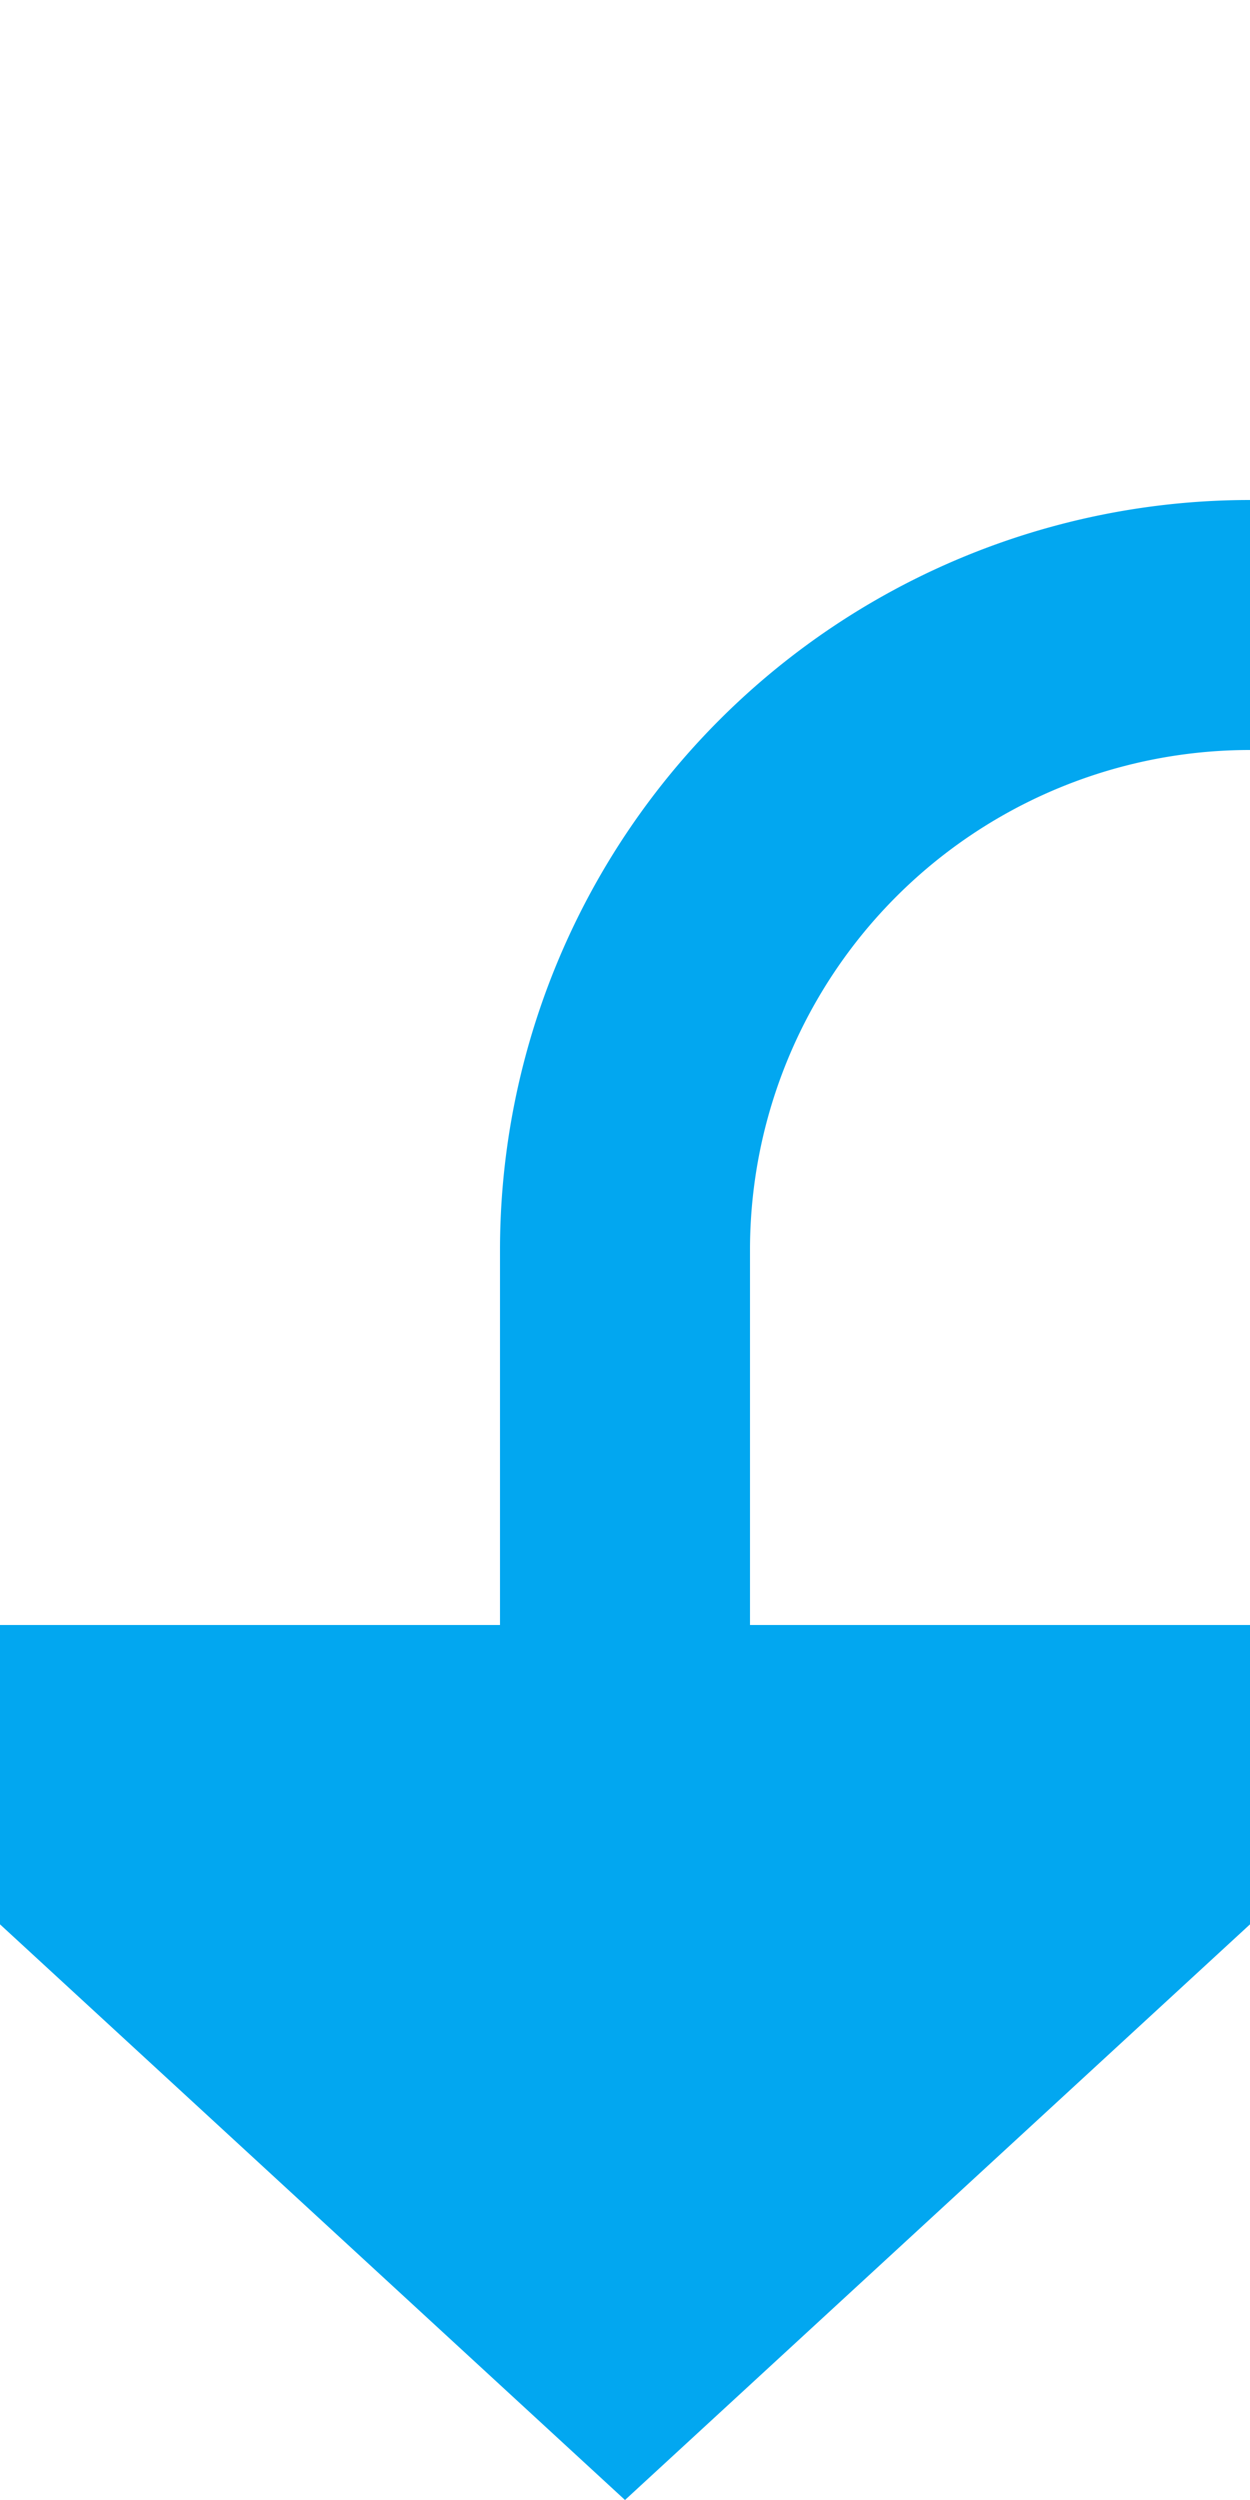 ﻿<?xml version="1.0" encoding="utf-8"?>
<svg version="1.1" xmlns:xlink="http://www.w3.org/1999/xlink" width="10px" height="20px" preserveAspectRatio="xMidYMin meet" viewBox="1396 625  8 20" xmlns="http://www.w3.org/2000/svg">
  <path d="M 1504 610  L 1504 625  A 5 5 0 0 1 1499 630 L 1405 630  A 5 5 0 0 0 1400 635 L 1400 639  " stroke-width="2" stroke="#02a7f0" fill="none" />
  <path d="M 1392.4 638  L 1400 645  L 1407.6 638  L 1392.4 638  Z " fill-rule="nonzero" fill="#02a7f0" stroke="none" />
</svg>
